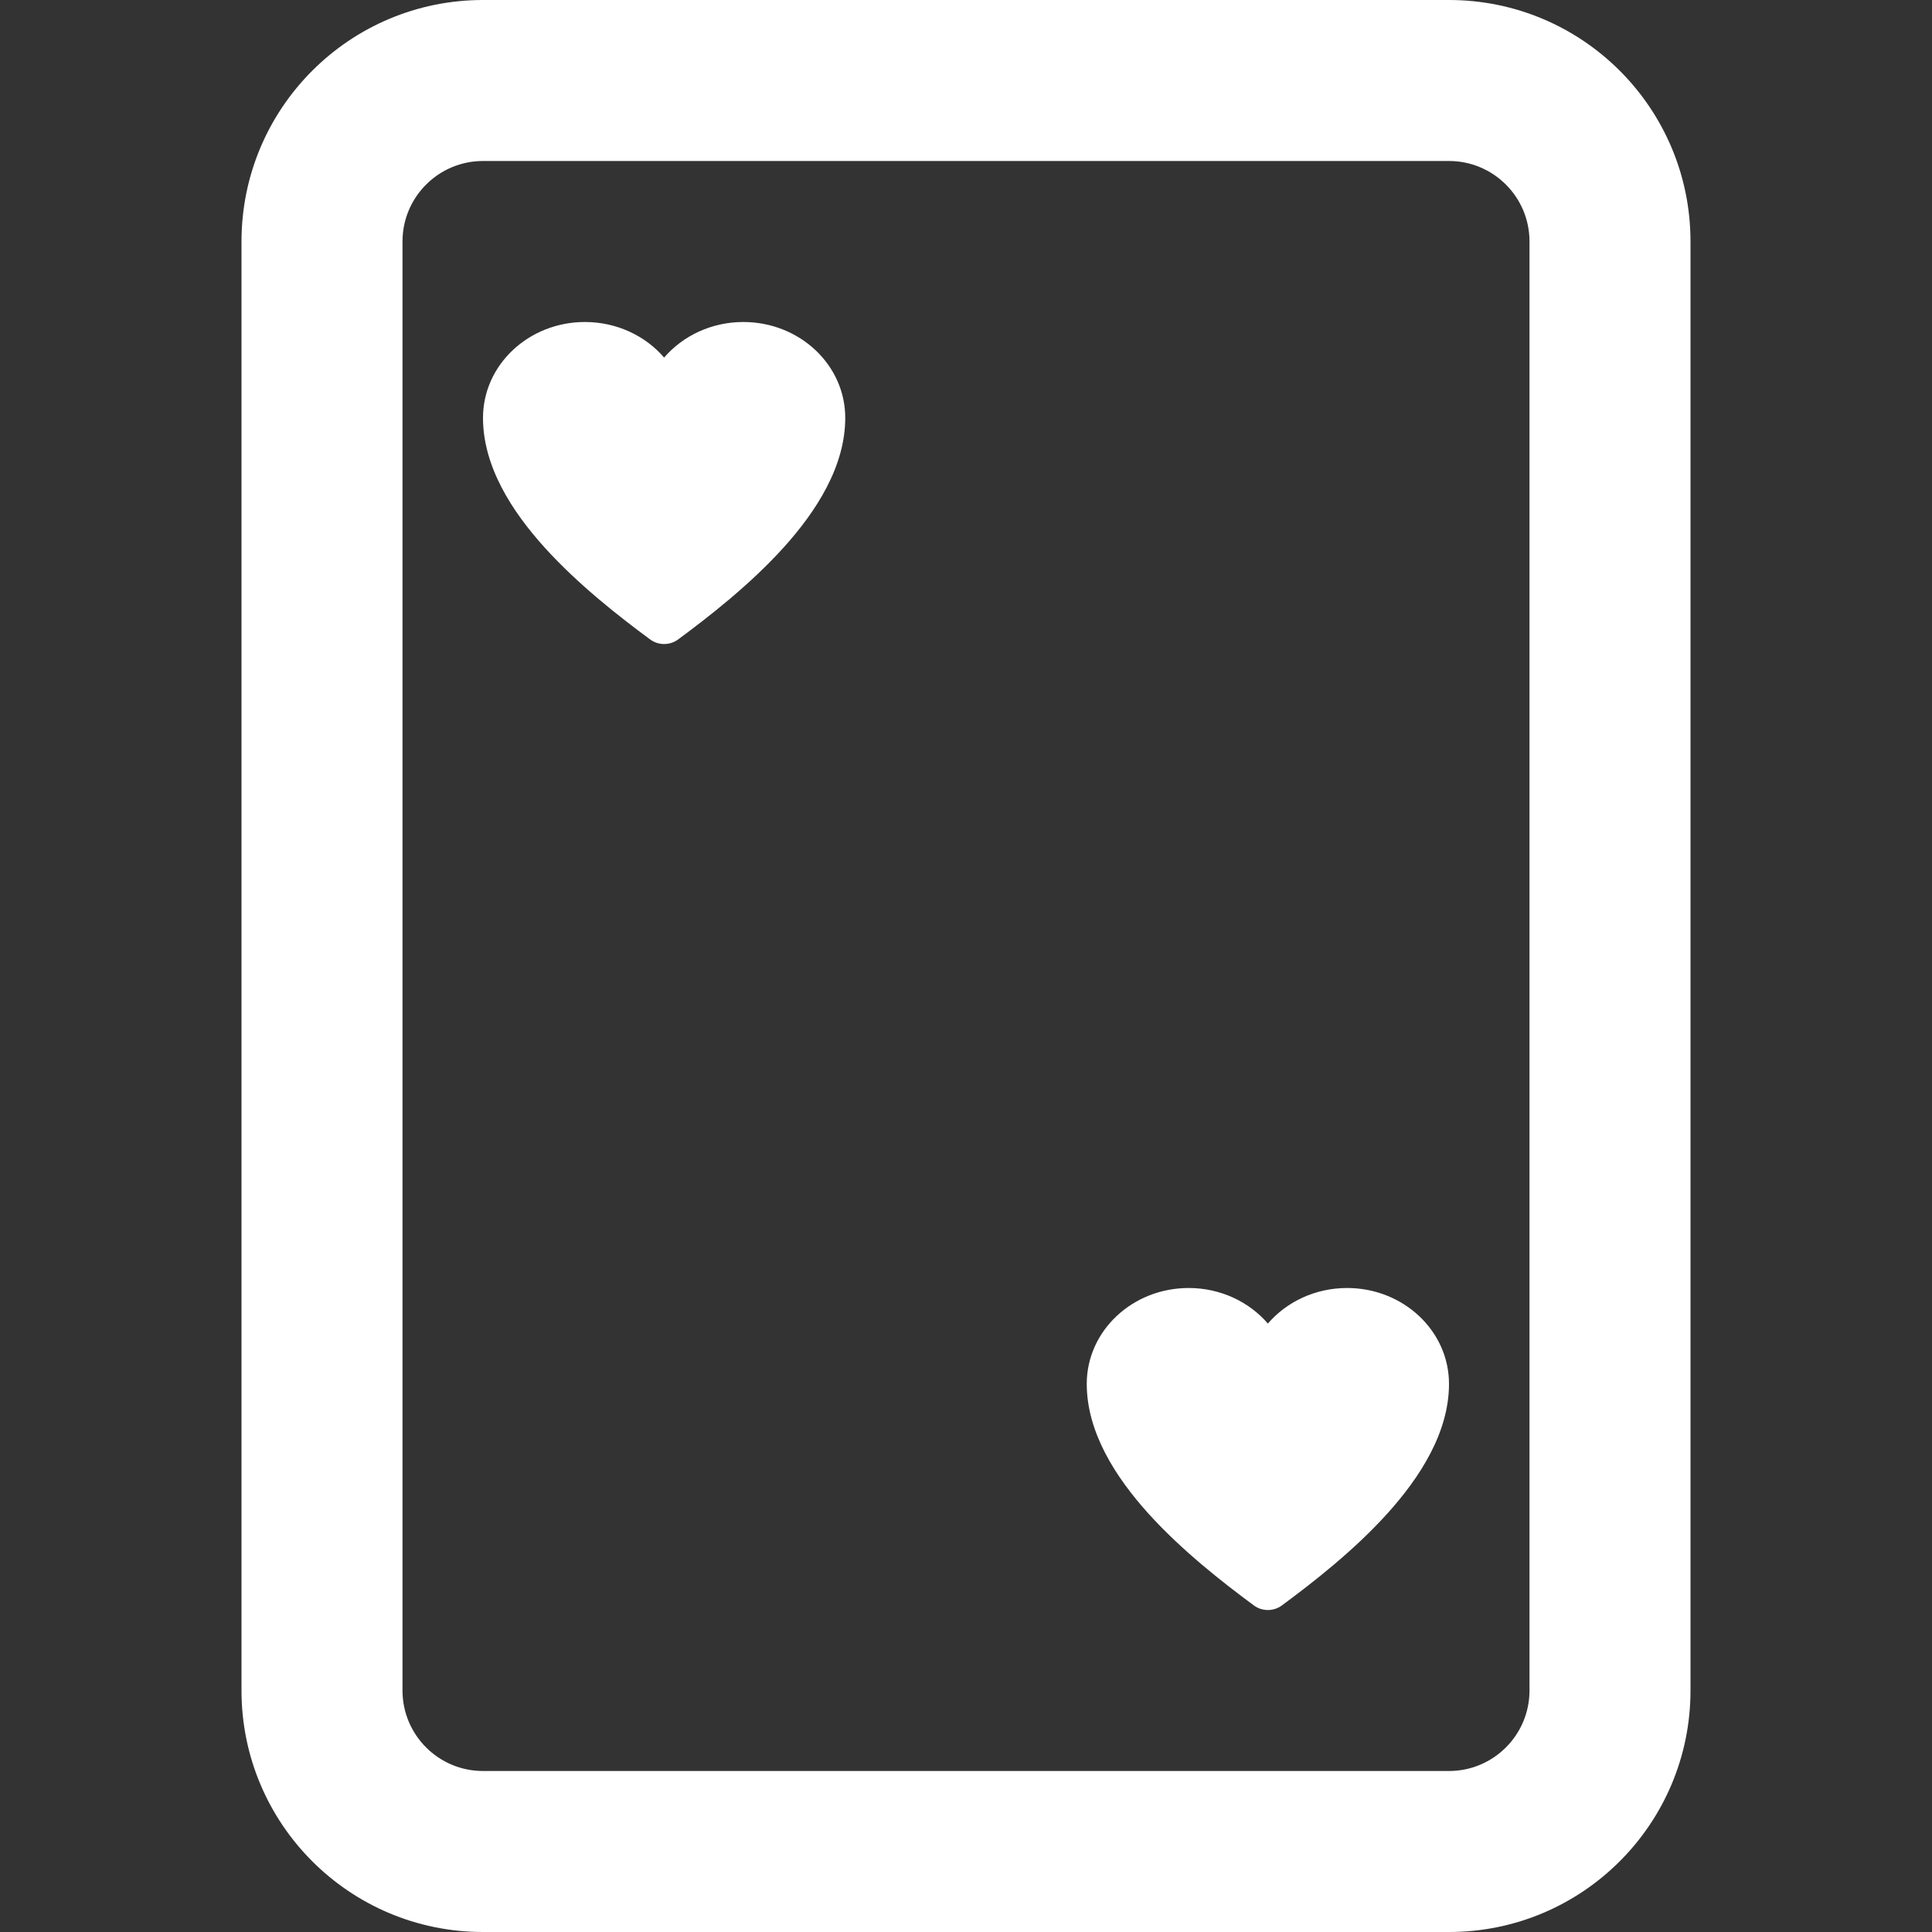 <?xml version="1.0" encoding="utf-8"?><!-- Uploaded to: SVG Repo, www.svgrepo.com, Generator: SVG Repo Mixer Tools -->
<svg width="800px" height="800px" viewBox="0 0 24 24" fill="none" xmlns="http://www.w3.org/2000/svg">
<rect x="0" y="0" width="24" height="24" fill="#333333" stroke="none"/>
<path fill-rule="evenodd" clip-rule="evenodd" d="M6 2C5.448 2 5 2.448 5 3V21C5 21.552 5.448 22 6 22H18C18.552 22 19 21.552 19 21V3C19 2.448 18.552 2 18 2H6ZM3 3C3 1.343 4.343 0 6 0H18C19.657 0 21 1.343 21 3V21C21 22.657 19.657 24 18 24H6C4.343 24 3 22.657 3 21V3ZM8.25 4.442C8.018 4.172 7.662 4 7.266 4C6.569 4 6 4.531 6 5.191C6 5.792 6.356 6.349 6.767 6.803C7.184 7.264 7.694 7.661 8.077 7.944C8.179 8.019 8.321 8.019 8.423 7.944C8.806 7.661 9.316 7.264 9.733 6.803C10.143 6.349 10.5 5.792 10.5 5.191C10.5 4.531 9.931 4 9.234 4C8.838 4 8.482 4.172 8.25 4.442ZM14.766 16C15.162 16 15.518 16.172 15.75 16.442C15.982 16.172 16.338 16 16.734 16C17.431 16 18 16.531 18 17.191C18 17.791 17.643 18.349 17.233 18.803C16.817 19.264 16.306 19.661 15.923 19.944C15.821 20.019 15.679 20.019 15.577 19.944C15.194 19.661 14.684 19.264 14.267 18.803C13.857 18.349 13.5 17.791 13.5 17.191C13.5 16.531 14.069 16 14.766 16Z" fill="#ffffff"/>
</svg>